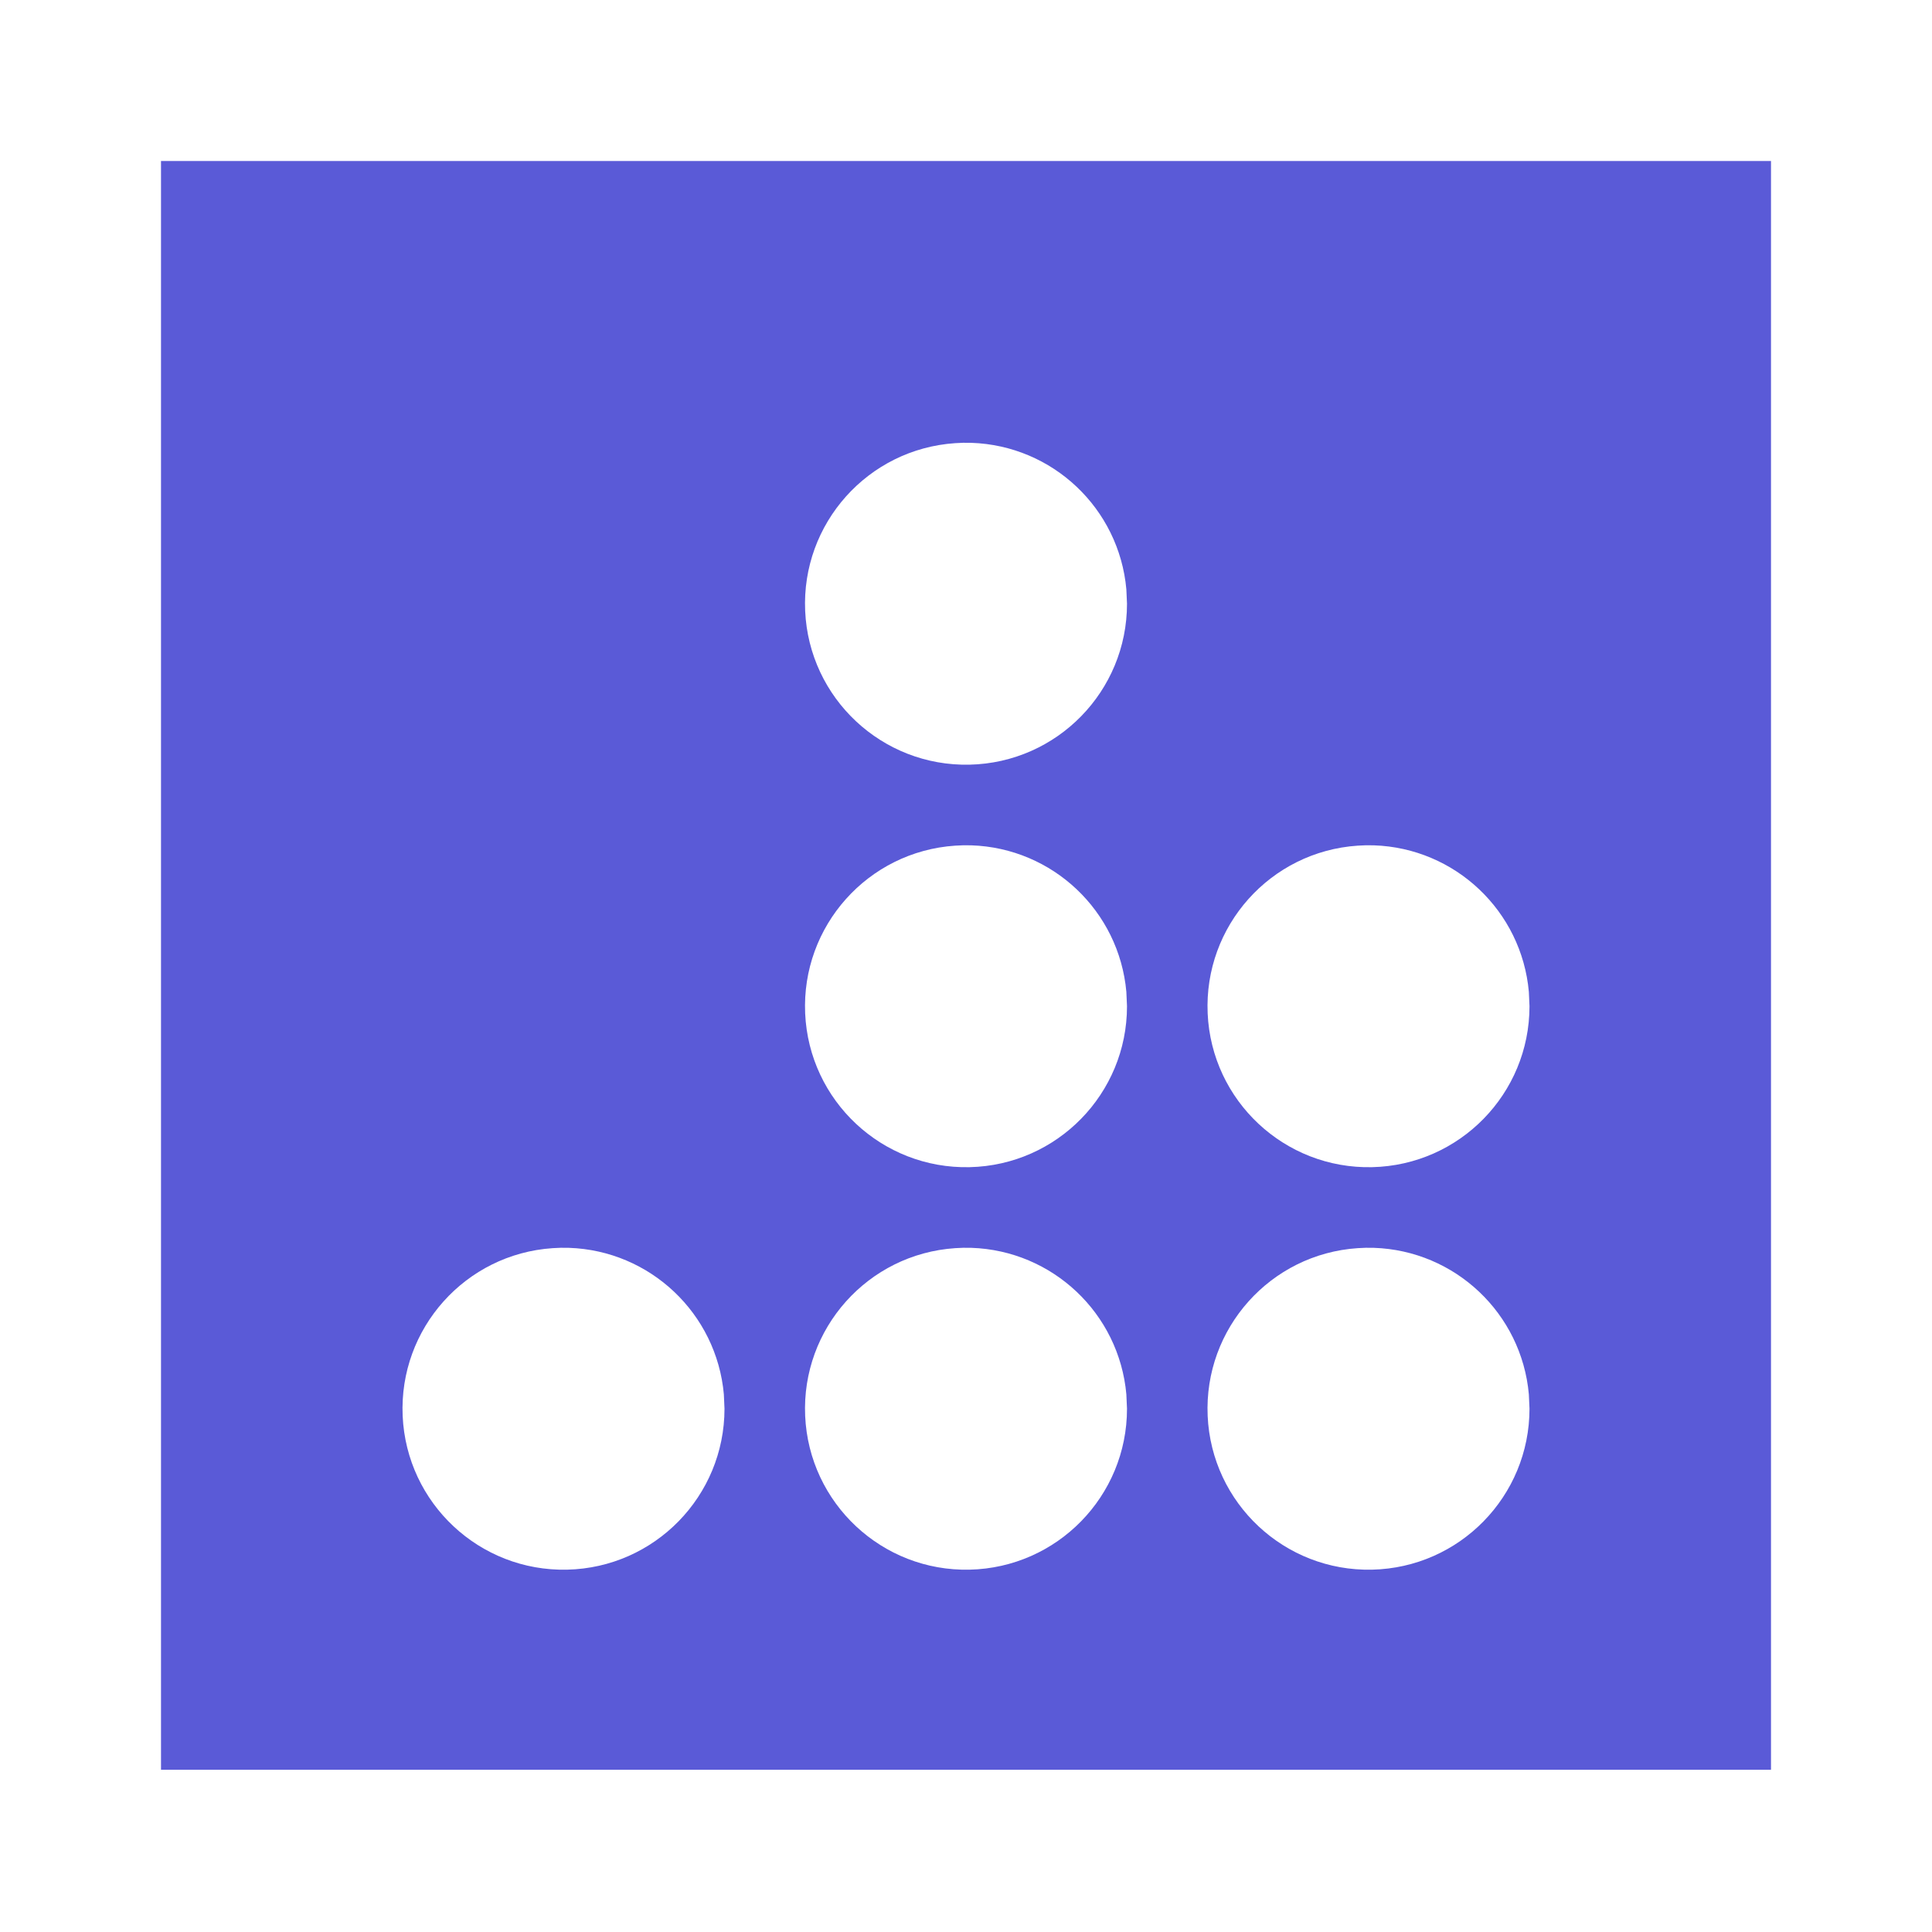 <svg height="48" viewBox="0 0 48 48" width="48" xmlns="http://www.w3.org/2000/svg"><path fill="rgb(90, 90, 215)" d="m27.984 14.643.016.357c0 2.174-1.737 3.949-3.91 3.998-2.174.049-3.989-1.648-4.086-3.82-.096-2.172 1.56-4.023 3.728-4.168.134-.01.267-.012.401-.008 2.019.067 3.671 1.629 3.851 3.641zm0 10 .016.357c0 2.174-1.737 3.949-3.91 3.998-2.174.049-3.989-1.648-4.086-3.82-.096-2.172 1.56-4.023 3.728-4.168.134-.01.267-.012.401-.008 2.019.067 3.671 1.629 3.851 3.641zm0 10 .016.357c0 2.174-1.737 3.949-3.91 3.998-2.174.049-3.989-1.648-4.086-3.82-.096-2.172 1.56-4.023 3.728-4.168.134-.01.267-.012.401-.008 2.019.067 3.671 1.629 3.851 3.641zm10-10 .016.357c-.001 2.174-1.737 3.949-3.91 3.998-2.174.049-3.989-1.648-4.086-3.82-.096-2.172 1.56-4.023 3.728-4.168.134-.01.267-.012.401-.008 2.019.067 3.671 1.629 3.851 3.641zm-20 10 .016.357c-.001 2.174-1.737 3.949-3.91 3.998-2.174.049-3.989-1.648-4.086-3.82-.096-2.172 1.56-4.023 3.728-4.168.134-.01.267-.012.401-.008 2.019.067 3.671 1.629 3.851 3.641zm20 0 .016.357c-.001 2.174-1.737 3.949-3.91 3.998-2.174.049-3.989-1.648-4.086-3.82-.096-2.172 1.56-4.023 3.728-4.168.134-.01.267-.012.401-.008 2.019.067 3.671 1.629 3.851 3.641zm-33.984-30.643v39.969h40v-39.969z"/></svg>